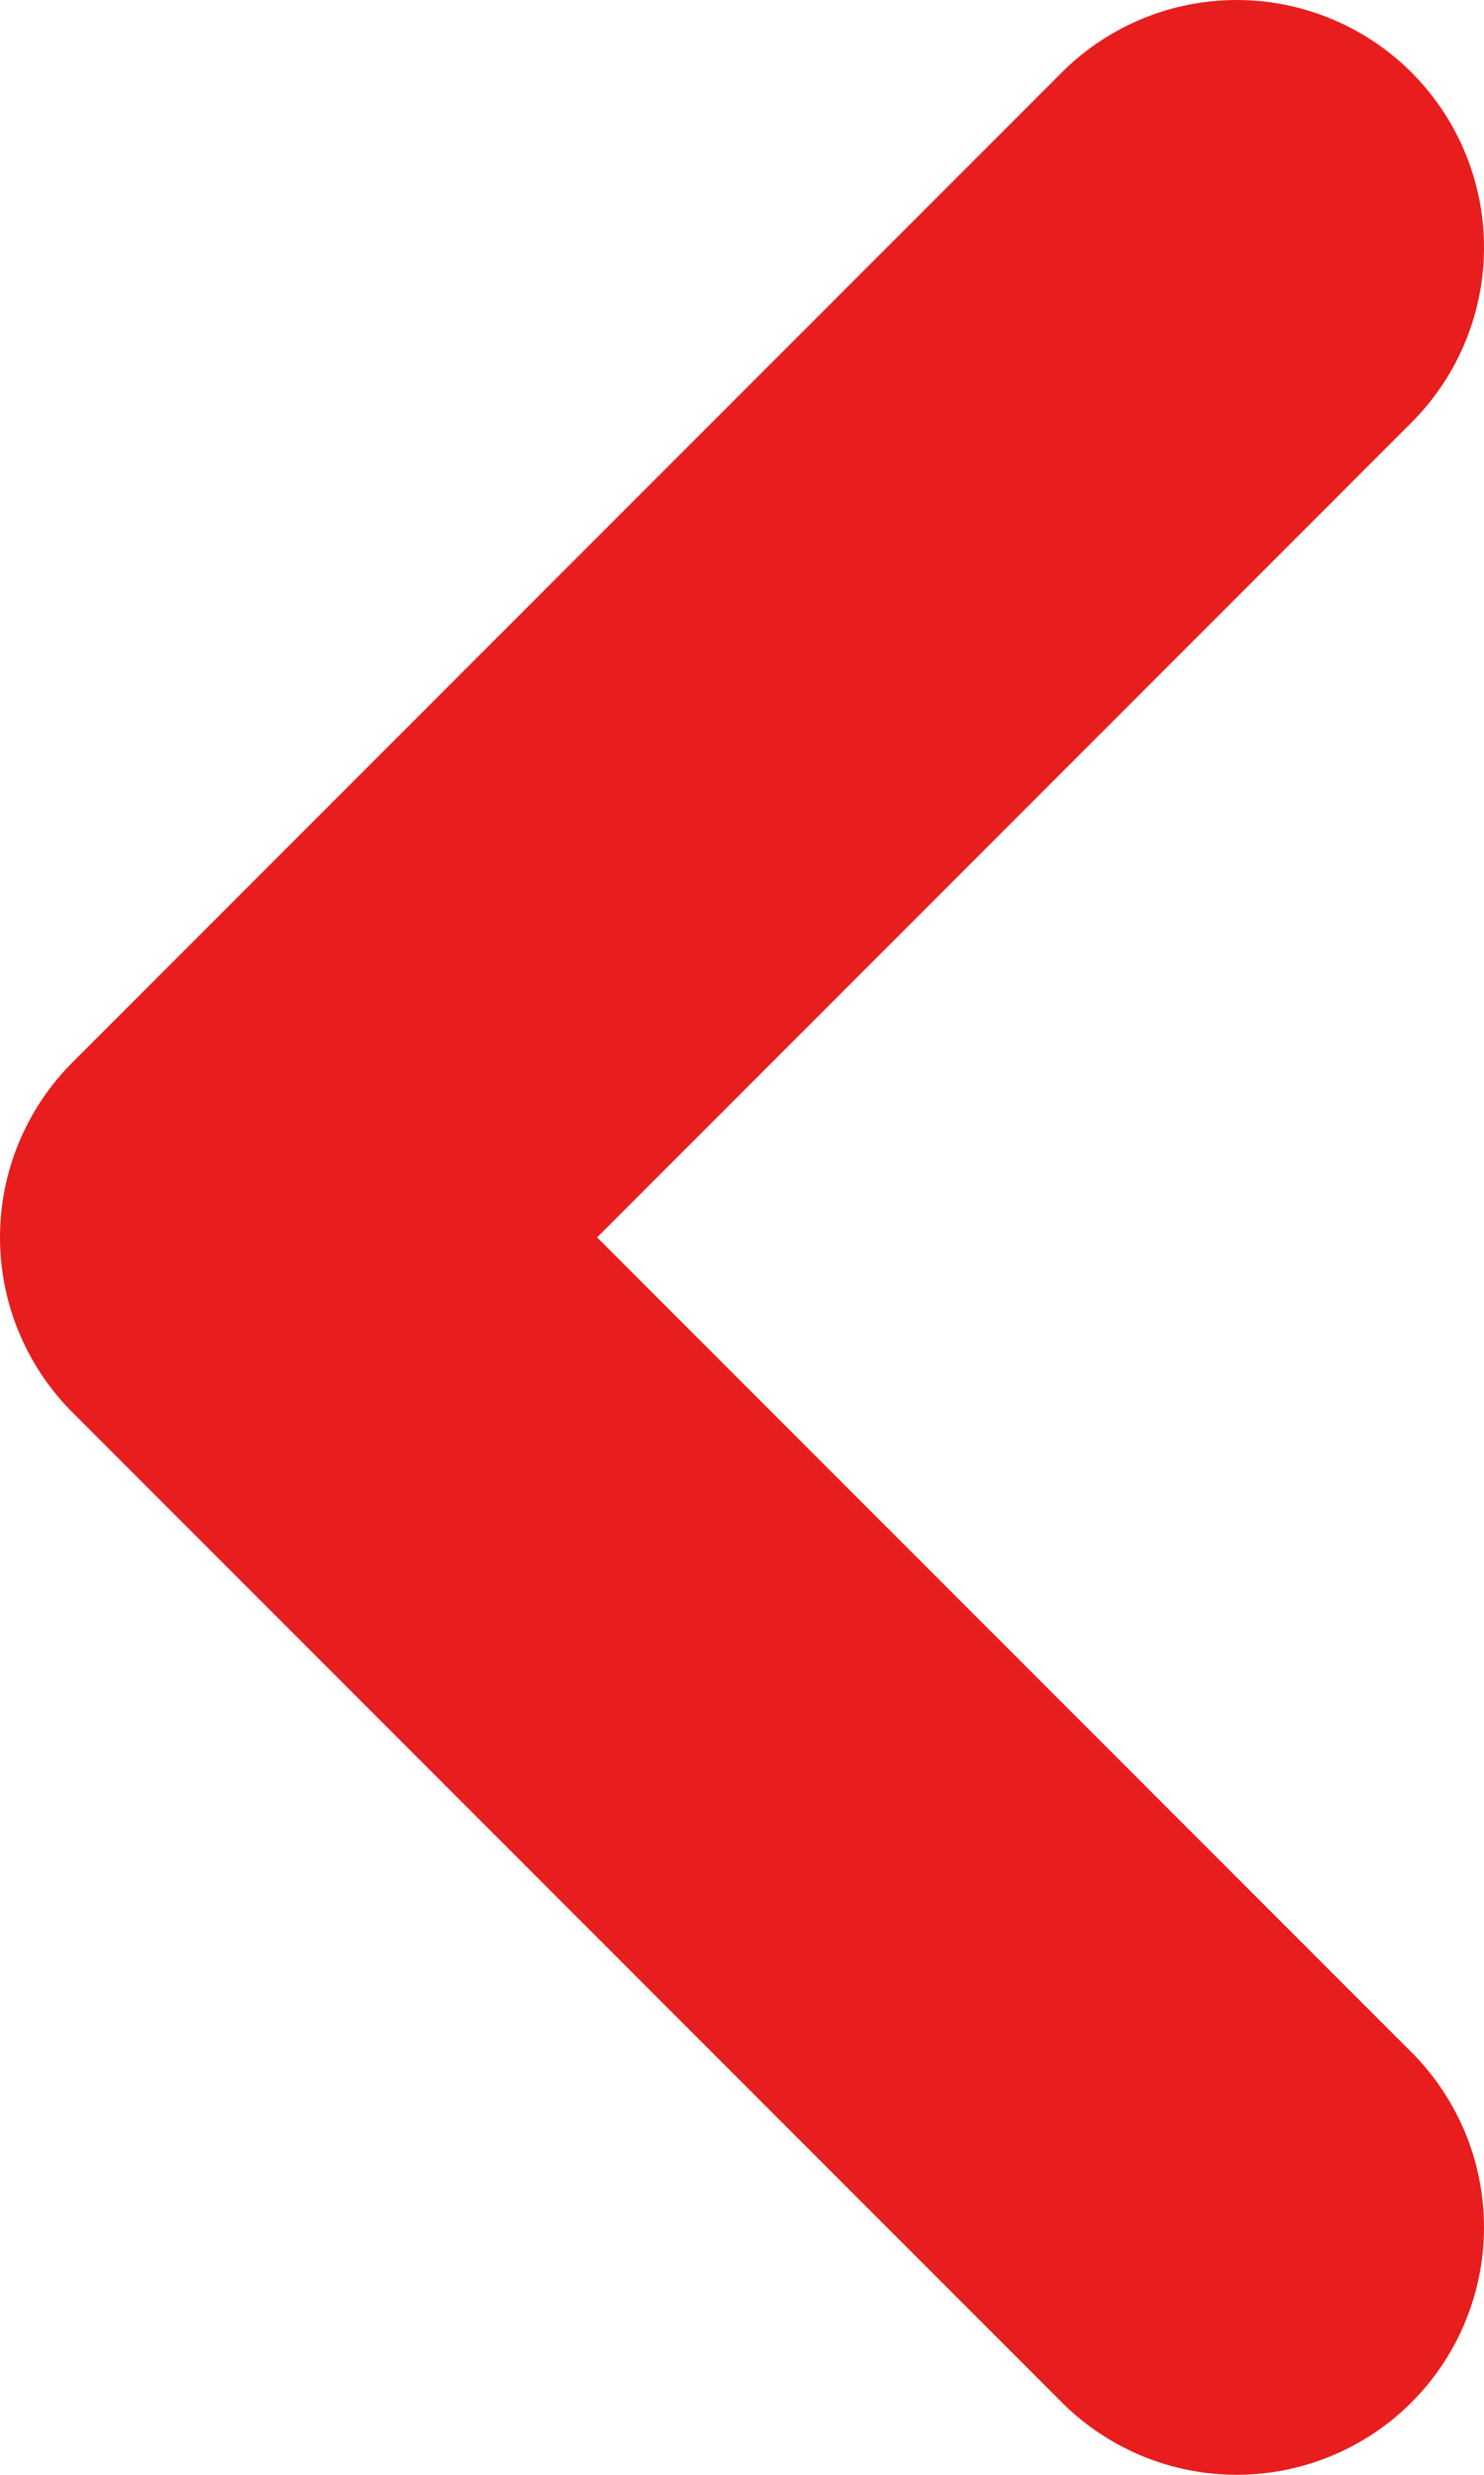 <svg width="6" height="10" viewBox="0 0 6 10" fill="none" xmlns="http://www.w3.org/2000/svg">
<path d="M5 9L1 5L5 1" stroke="#E81E1E" stroke-width="2" stroke-linecap="round" stroke-linejoin="round"/>
</svg>
